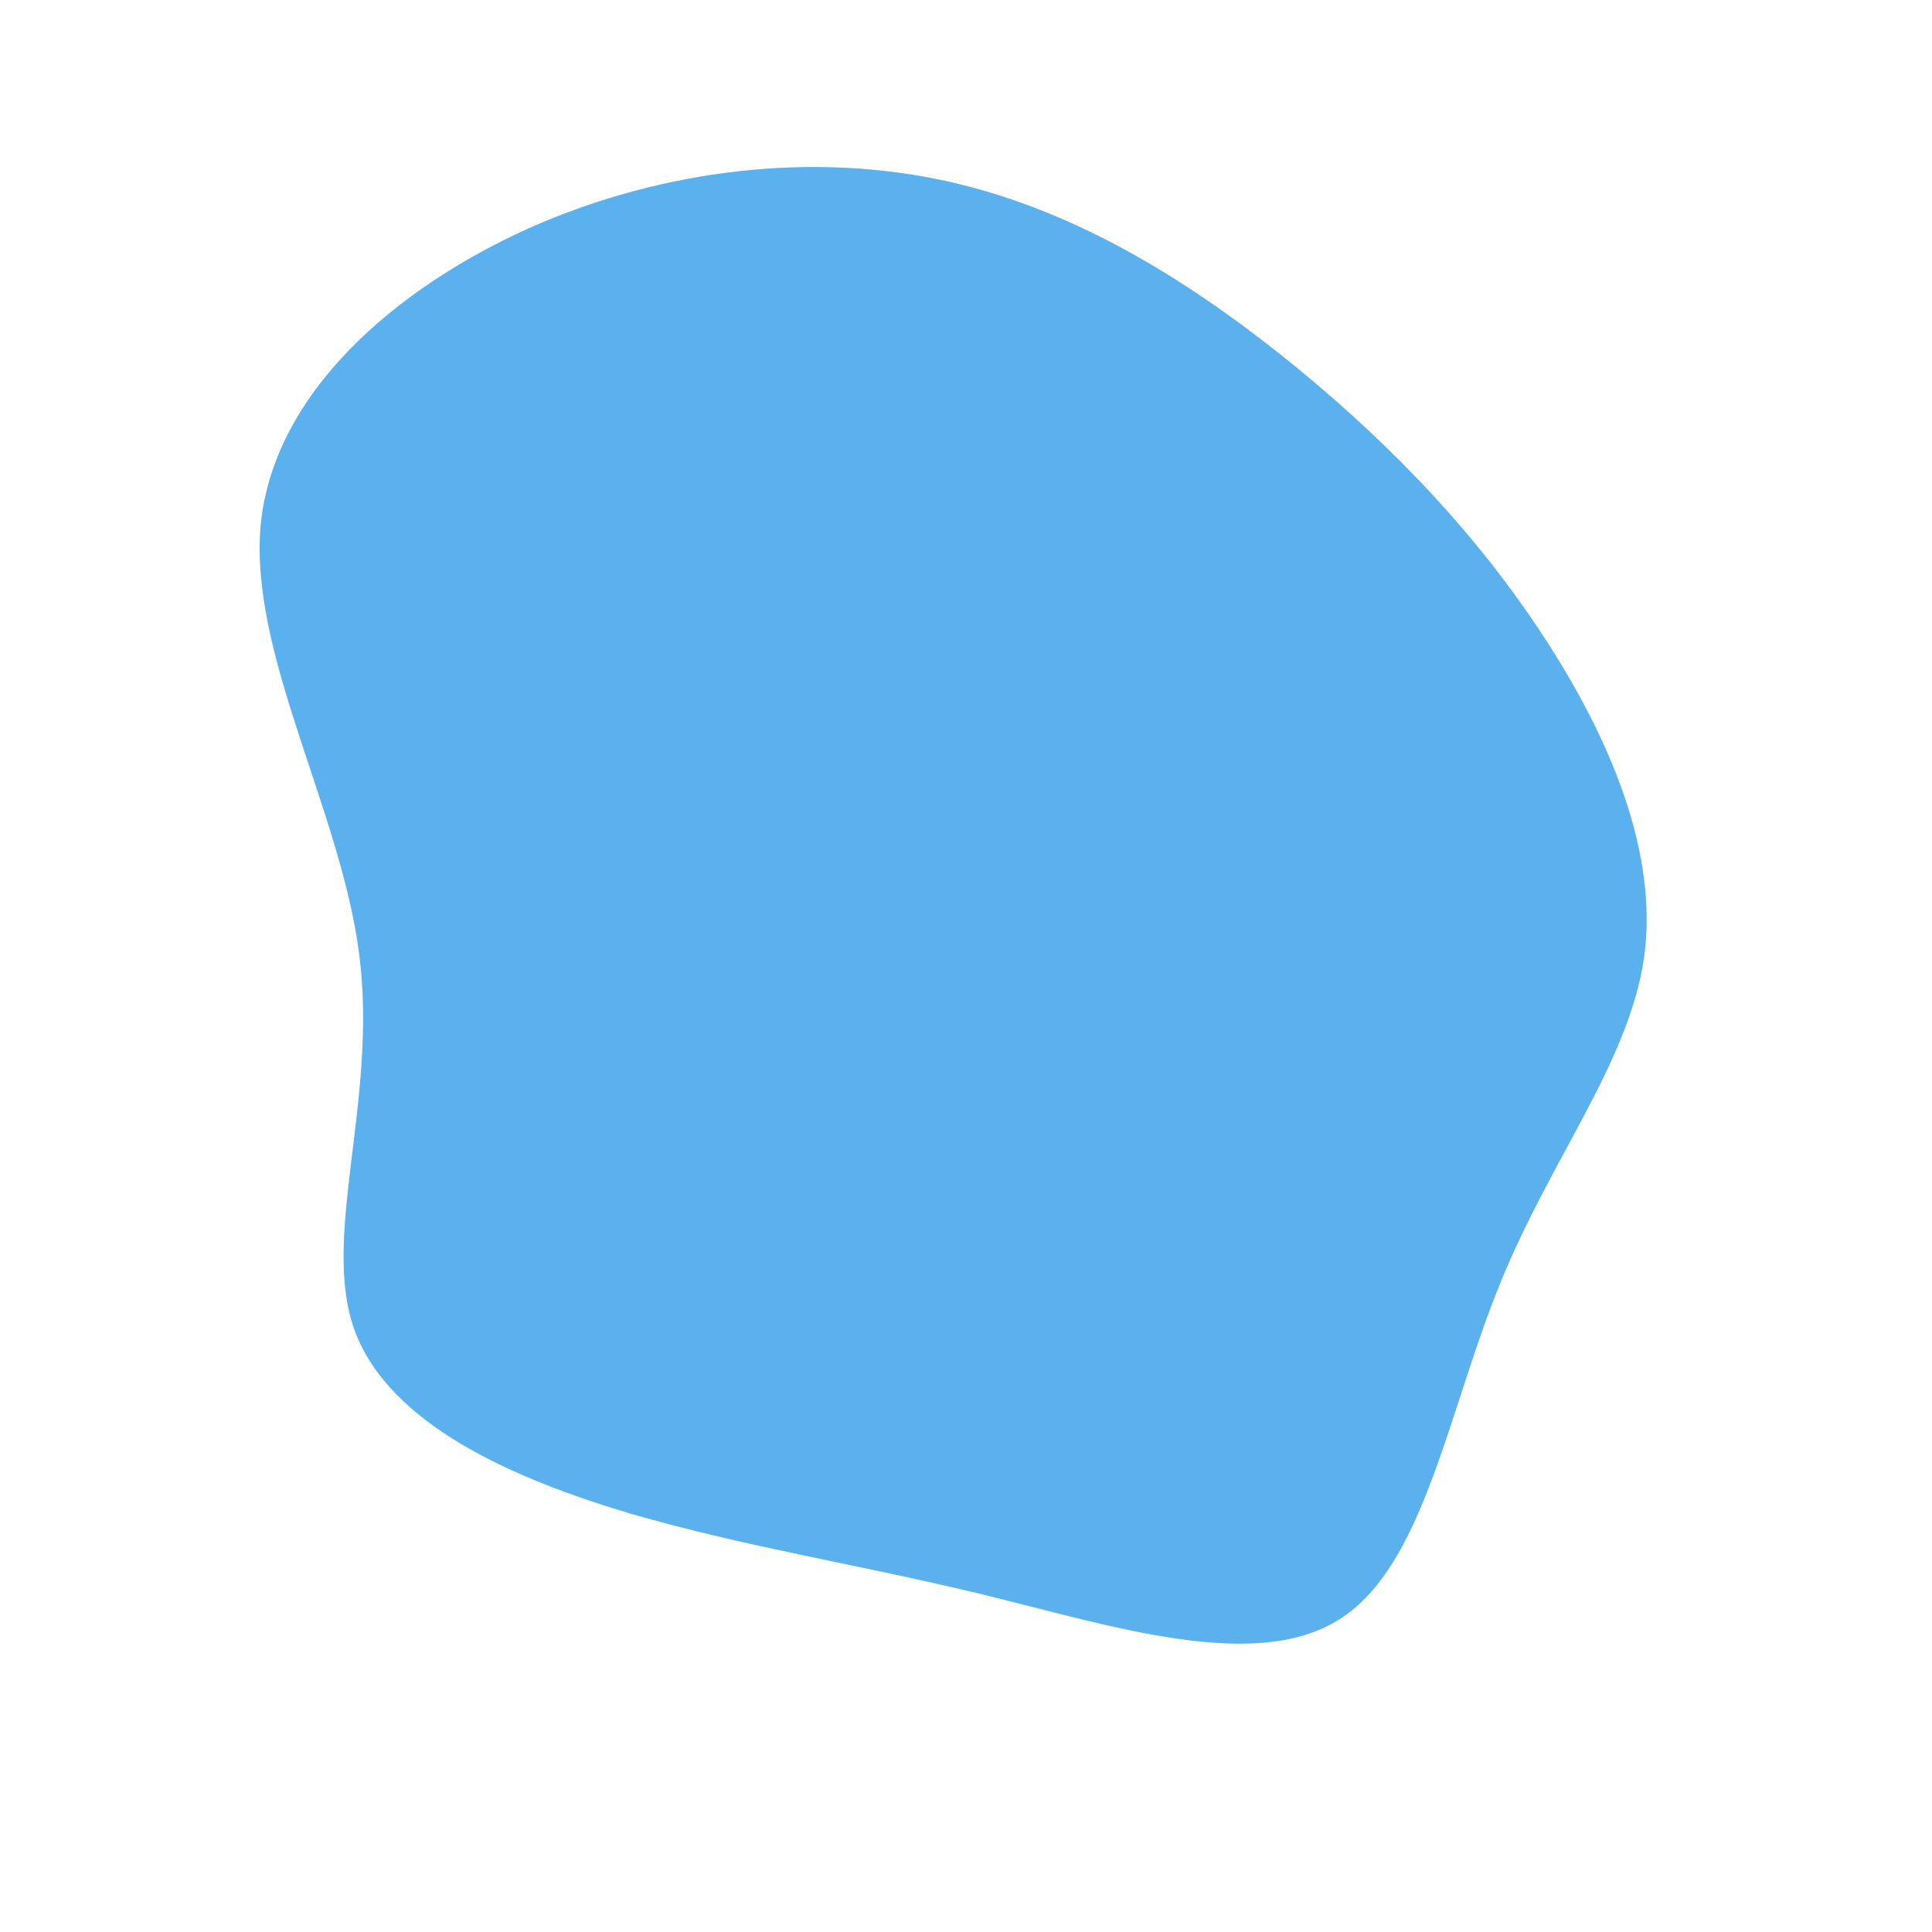 <?xml version="1.0" standalone="no"?>
<svg viewBox="0 0 200 200" xmlns="http://www.w3.org/2000/svg">
  <path fill="#5BB1ED" d="M34.3,-61.9C44.5,-53.5,53,-44.5,59.8,-34.1C66.6,-23.7,71.7,-11.8,70.2,-0.9C68.6,10.1,60.4,20.1,55.2,33.1C49.9,46.1,47.4,62.1,38.7,67.6C30,73.2,15,68.3,1.9,65.1C-11.3,61.9,-22.6,60.2,-34.7,56.7C-46.8,53.1,-59.7,47.5,-63.3,37.7C-66.8,28,-60.9,14,-62.8,-1.1C-64.7,-16.2,-74.3,-32.3,-73,-45.8C-71.6,-59.3,-59.2,-70.1,-45.2,-76.4C-31.2,-82.6,-15.6,-84.3,-1.8,-81.2C12,-78.1,24,-70.3,34.3,-61.9Z" transform="translate(100 100)" />
</svg>
